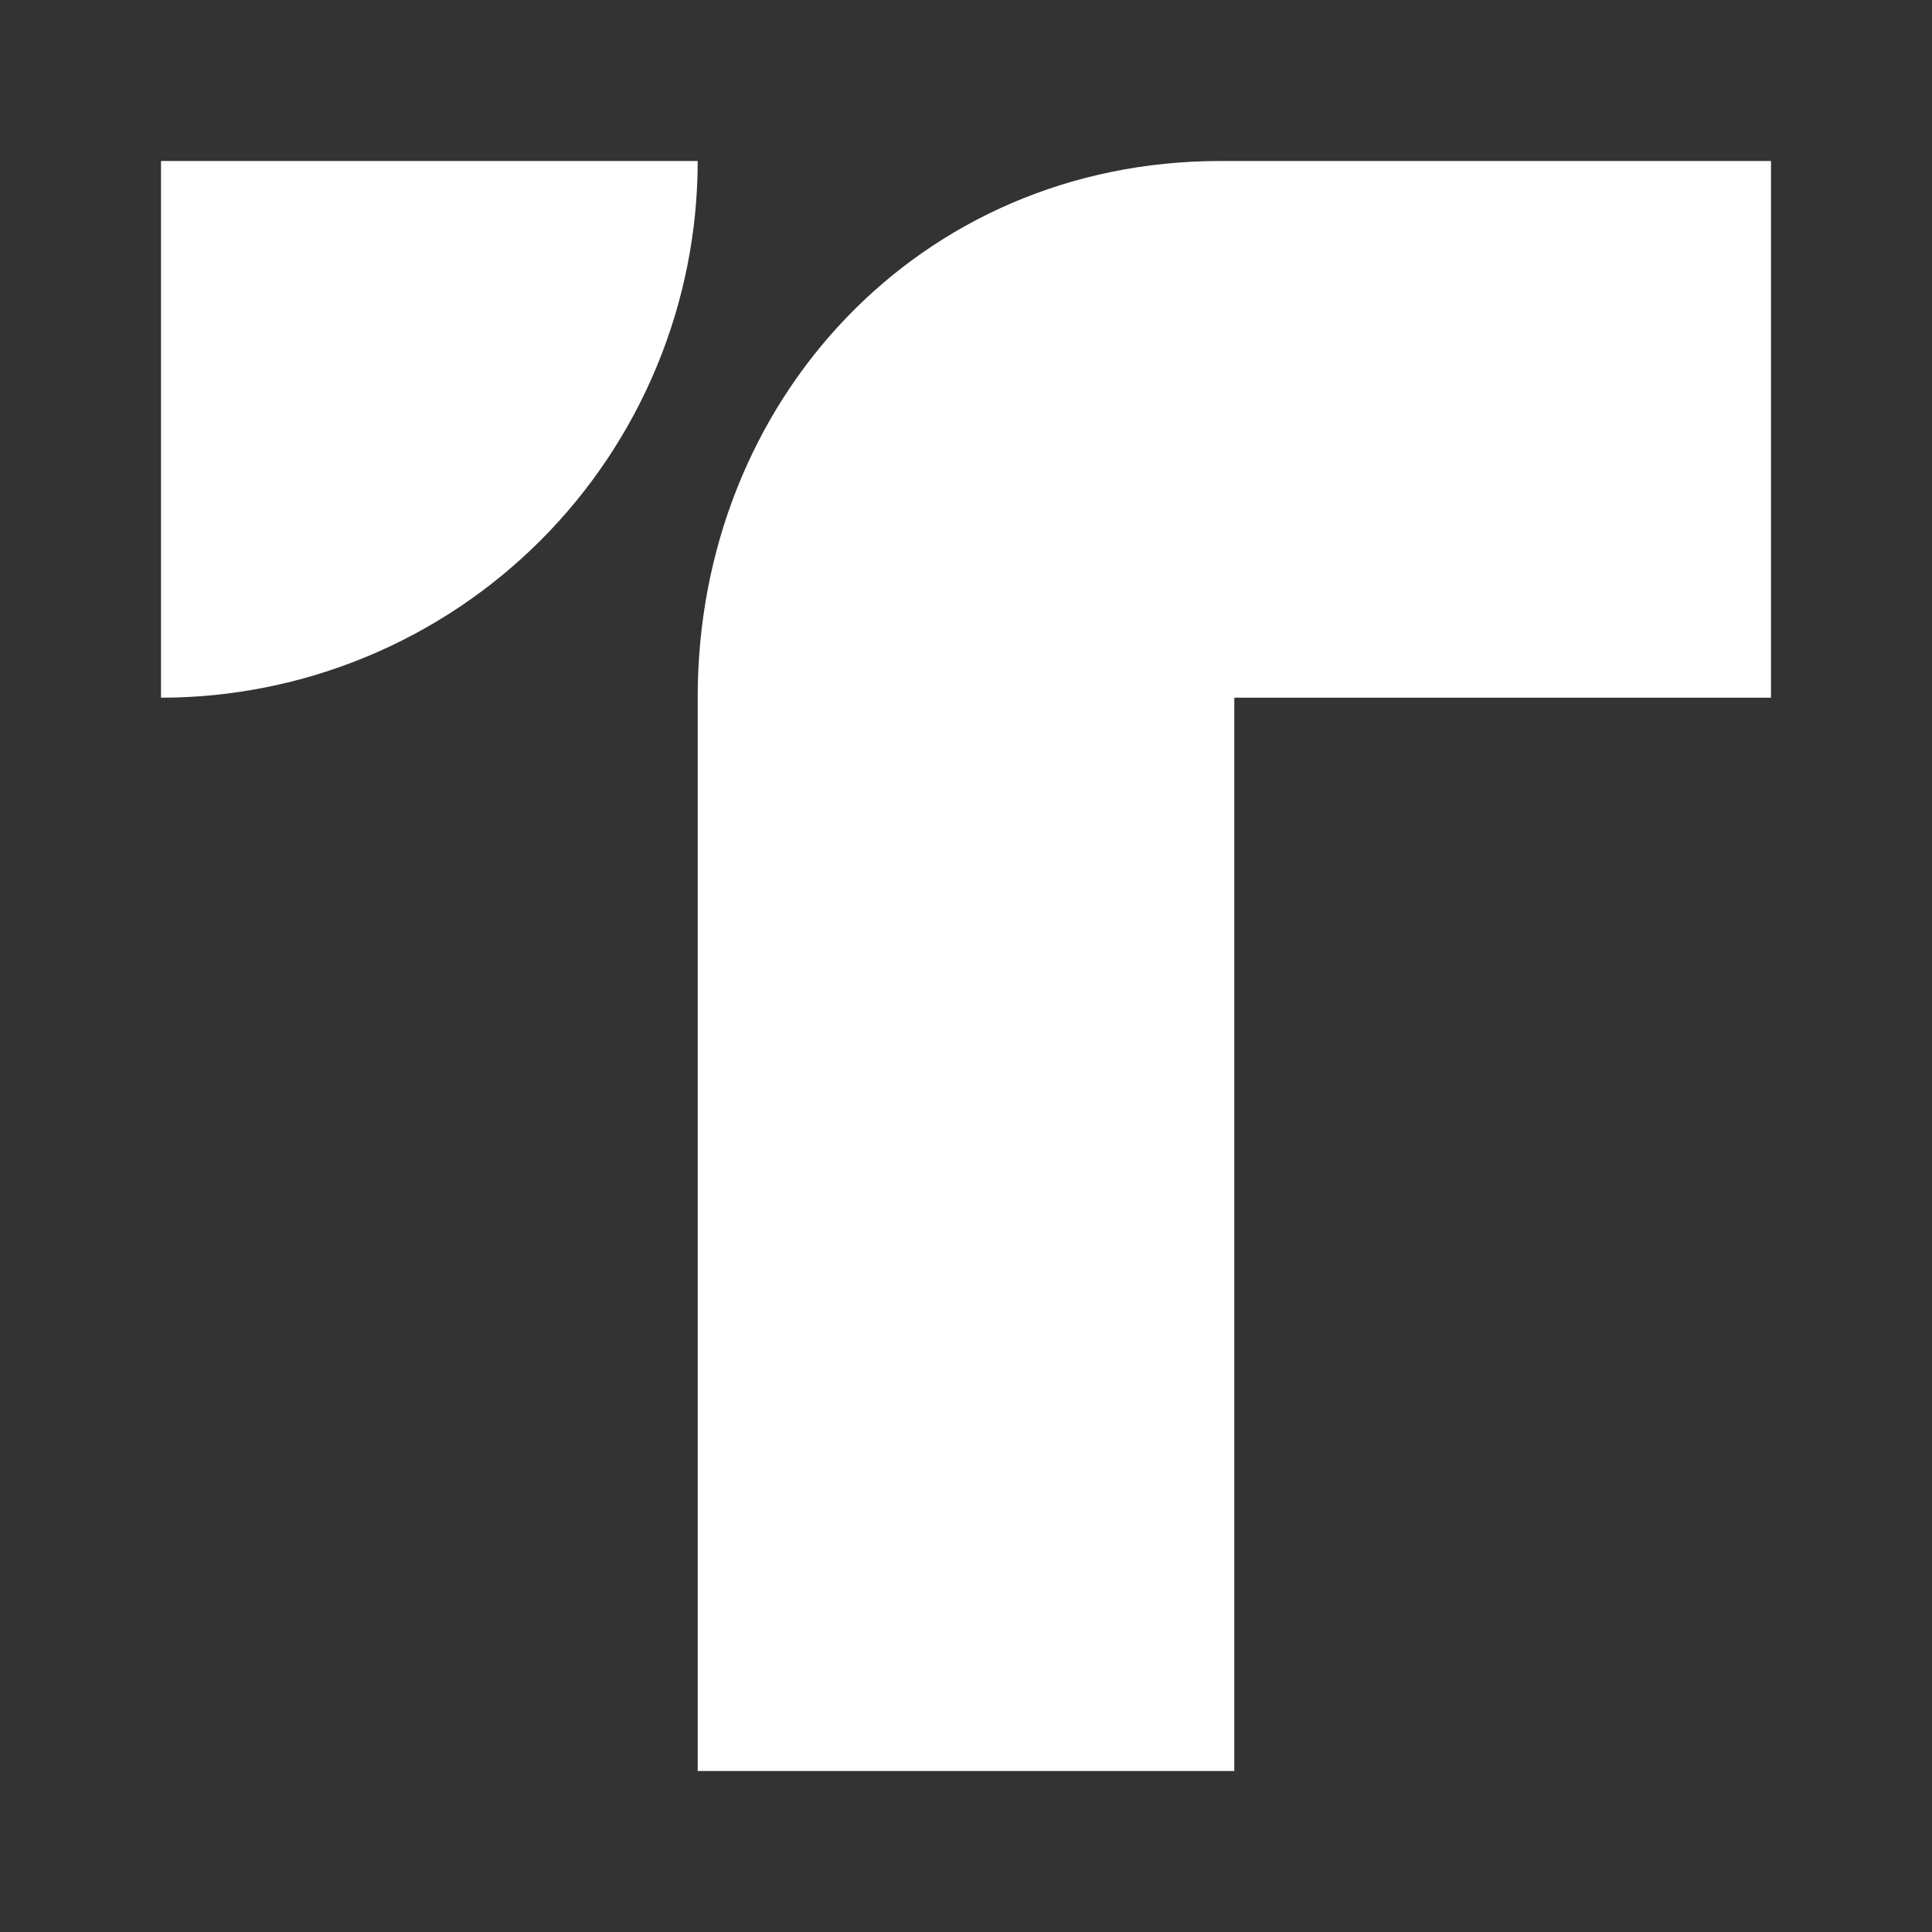 <svg width="24" height="24" viewBox="0 0 24 24" fill="none" xmlns="http://www.w3.org/2000/svg">
<rect x="0" y="0" width="24" height="24" fill="#333333" stroke="none"/>
<path d="M8.667 2H2V8.667C2.875 8.667 3.742 8.494 4.551 8.159C5.36 7.824 6.095 7.333 6.714 6.714C7.333 6.095 7.824 5.36 8.159 4.551C8.494 3.742 8.667 2.875 8.667 2ZM8.667 22V8.66C8.667 4.98 11.42 2 15.16 2H22V8.667H15.333V22H8.667Z" fill="white"/>
</svg>
